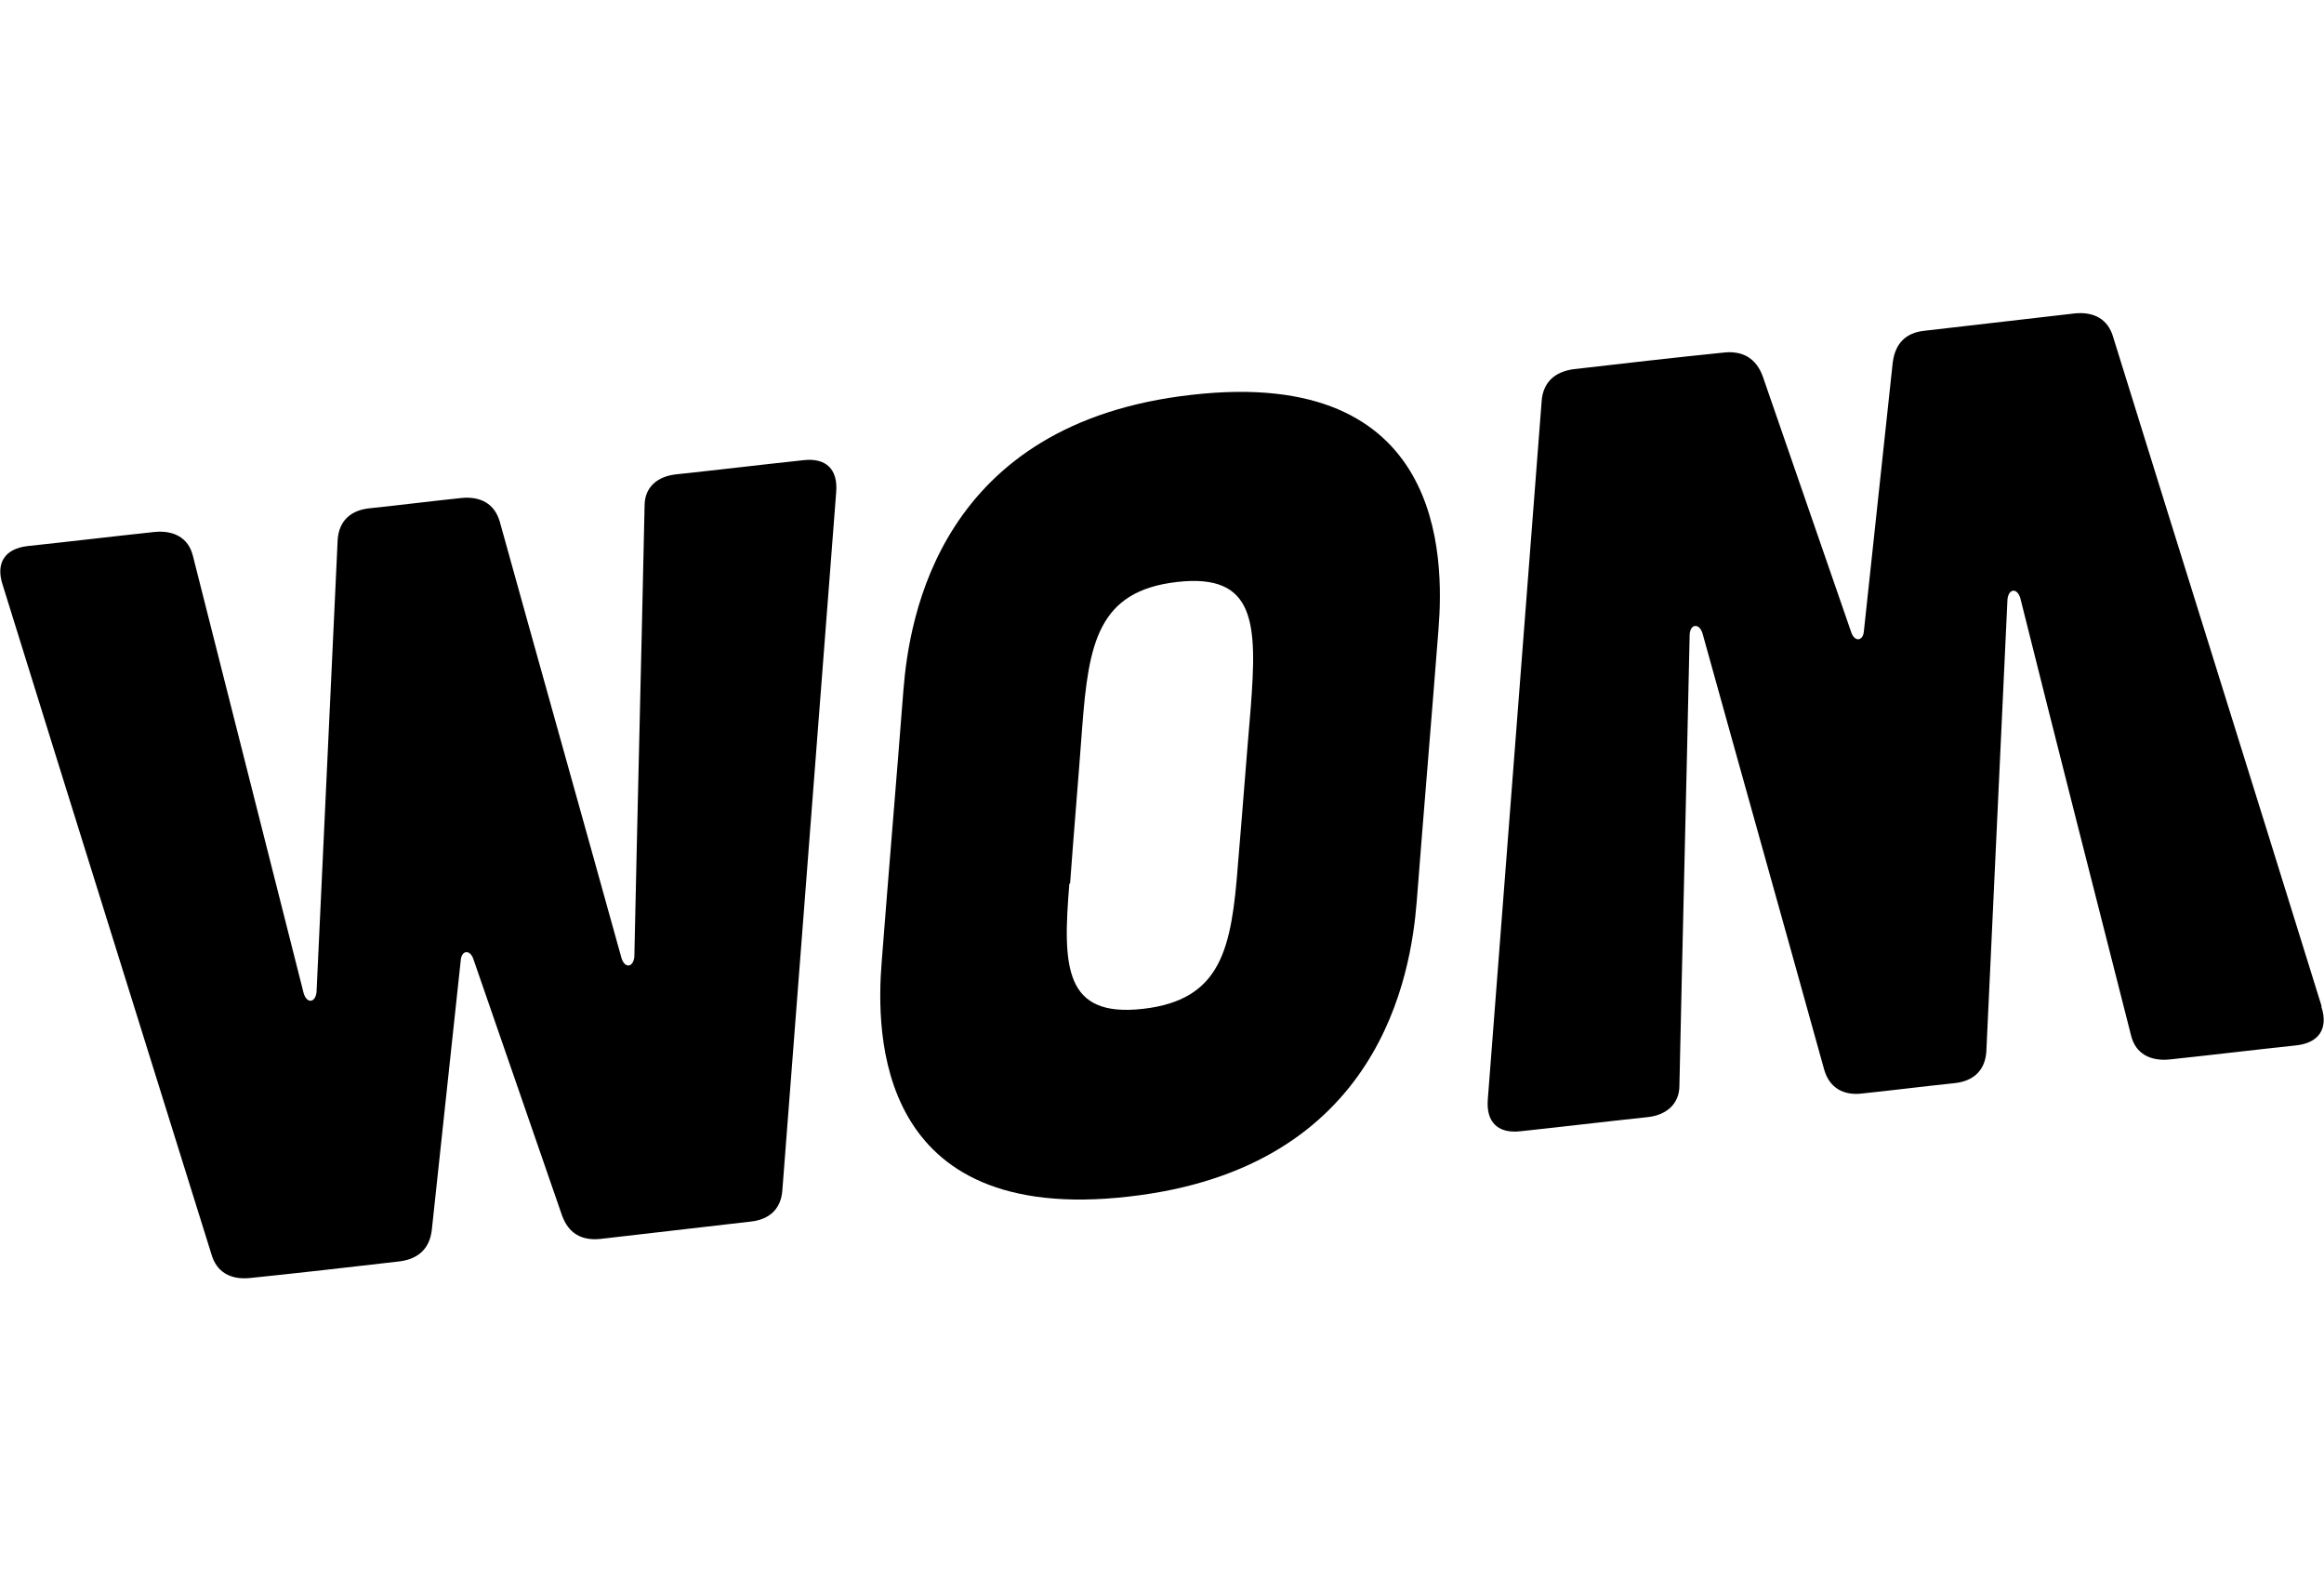 <?xml version="1.0" encoding="UTF-8"?>
<svg id="Capa_2" data-name="Capa 2" xmlns="http://www.w3.org/2000/svg" viewBox="0 0 36.27 24.83">
  <defs>
    <style>
      .cls-1 {
        fill: none;
      }

      .cls-2 {
        stroke: #020203;
        stroke-linecap: round;
        stroke-linejoin: round;
        stroke-width: 0px;
      }
    </style>
  </defs>
  <g id="Capa_1-2" data-name="Capa 1">
    <g>
      <g>
        <path class="cls-2" d="m14.1,10.76c.09-1.12.56-4.16,4.5-4.6,3.94-.45,3.94,2.53,3.85,3.66-.11,1.42-.23,2.83-.34,4.25-.09,1.12-.56,4.16-4.5,4.6-3.94.45-3.94-2.54-3.85-3.66.11-1.42.23-2.83.34-4.25Zm2.59,3.02c-.11,1.31-.08,2.1,1.15,1.96,1.23-.14,1.38-.95,1.48-2.25.07-.82.13-1.63.2-2.45.1-1.31.08-2.1-1.15-1.96-1.23.14-1.38.95-1.48,2.26-.06.82-.13,1.63-.19,2.45Z"/>
        <path class="cls-2" d="m.04,9.12c-.11-.34.04-.56.39-.6.66-.07,1.32-.15,1.98-.22.3-.03.53.09.6.37.58,2.28,1.15,4.55,1.73,6.83.05.16.18.15.2-.02l.33-7.06c.02-.29.2-.46.5-.49.48-.05.95-.11,1.43-.16.3-.03.52.09.6.37.63,2.27,1.27,4.54,1.9,6.81.05.16.18.15.2-.02.05-2.35.11-4.7.16-7.04,0-.29.2-.46.5-.49.66-.07,1.32-.15,1.98-.22.35-.04.54.14.51.5-.28,3.63-.56,7.26-.84,10.89-.02.29-.2.46-.5.49-.78.09-1.56.18-2.34.27-.3.03-.5-.09-.6-.37-.46-1.33-.92-2.66-1.38-3.99-.05-.16-.19-.15-.2.02-.15,1.4-.3,2.79-.45,4.19-.03.29-.2.46-.5.5-.78.09-1.56.18-2.34.26-.3.03-.52-.09-.6-.37C2.21,16.07,1.12,12.6.04,9.12Z"/>
        <path class="cls-2" d="m36.23,15.71c.11.34-.04.56-.39.6-.66.07-1.32.15-1.98.22-.3.03-.53-.09-.6-.37-.58-2.28-1.16-4.55-1.73-6.83-.05-.16-.18-.15-.2.02-.11,2.35-.22,4.71-.33,7.06-.02.29-.2.46-.5.49-.48.05-.95.11-1.43.16-.3.04-.52-.09-.6-.37-.63-2.27-1.27-4.54-1.9-6.81-.05-.16-.19-.15-.2.02-.05,2.35-.11,4.7-.16,7.04,0,.28-.2.46-.5.49-.66.07-1.32.15-1.98.22-.35.04-.54-.14-.51-.5.28-3.63.56-7.26.84-10.89.02-.29.2-.46.5-.5.78-.09,1.56-.18,2.35-.26.3-.03.5.1.6.37.46,1.33.92,2.66,1.38,3.99.05.16.19.15.2-.02.15-1.4.3-2.8.45-4.19.04-.29.2-.46.5-.49.78-.09,1.56-.18,2.34-.27.3-.03.52.09.6.37,1.08,3.48,2.17,6.95,3.25,10.43Z"/>
      </g>
      <rect class="cls-1" x="0" width="36.26" height="24.83"/>
    </g>
  </g>
</svg>